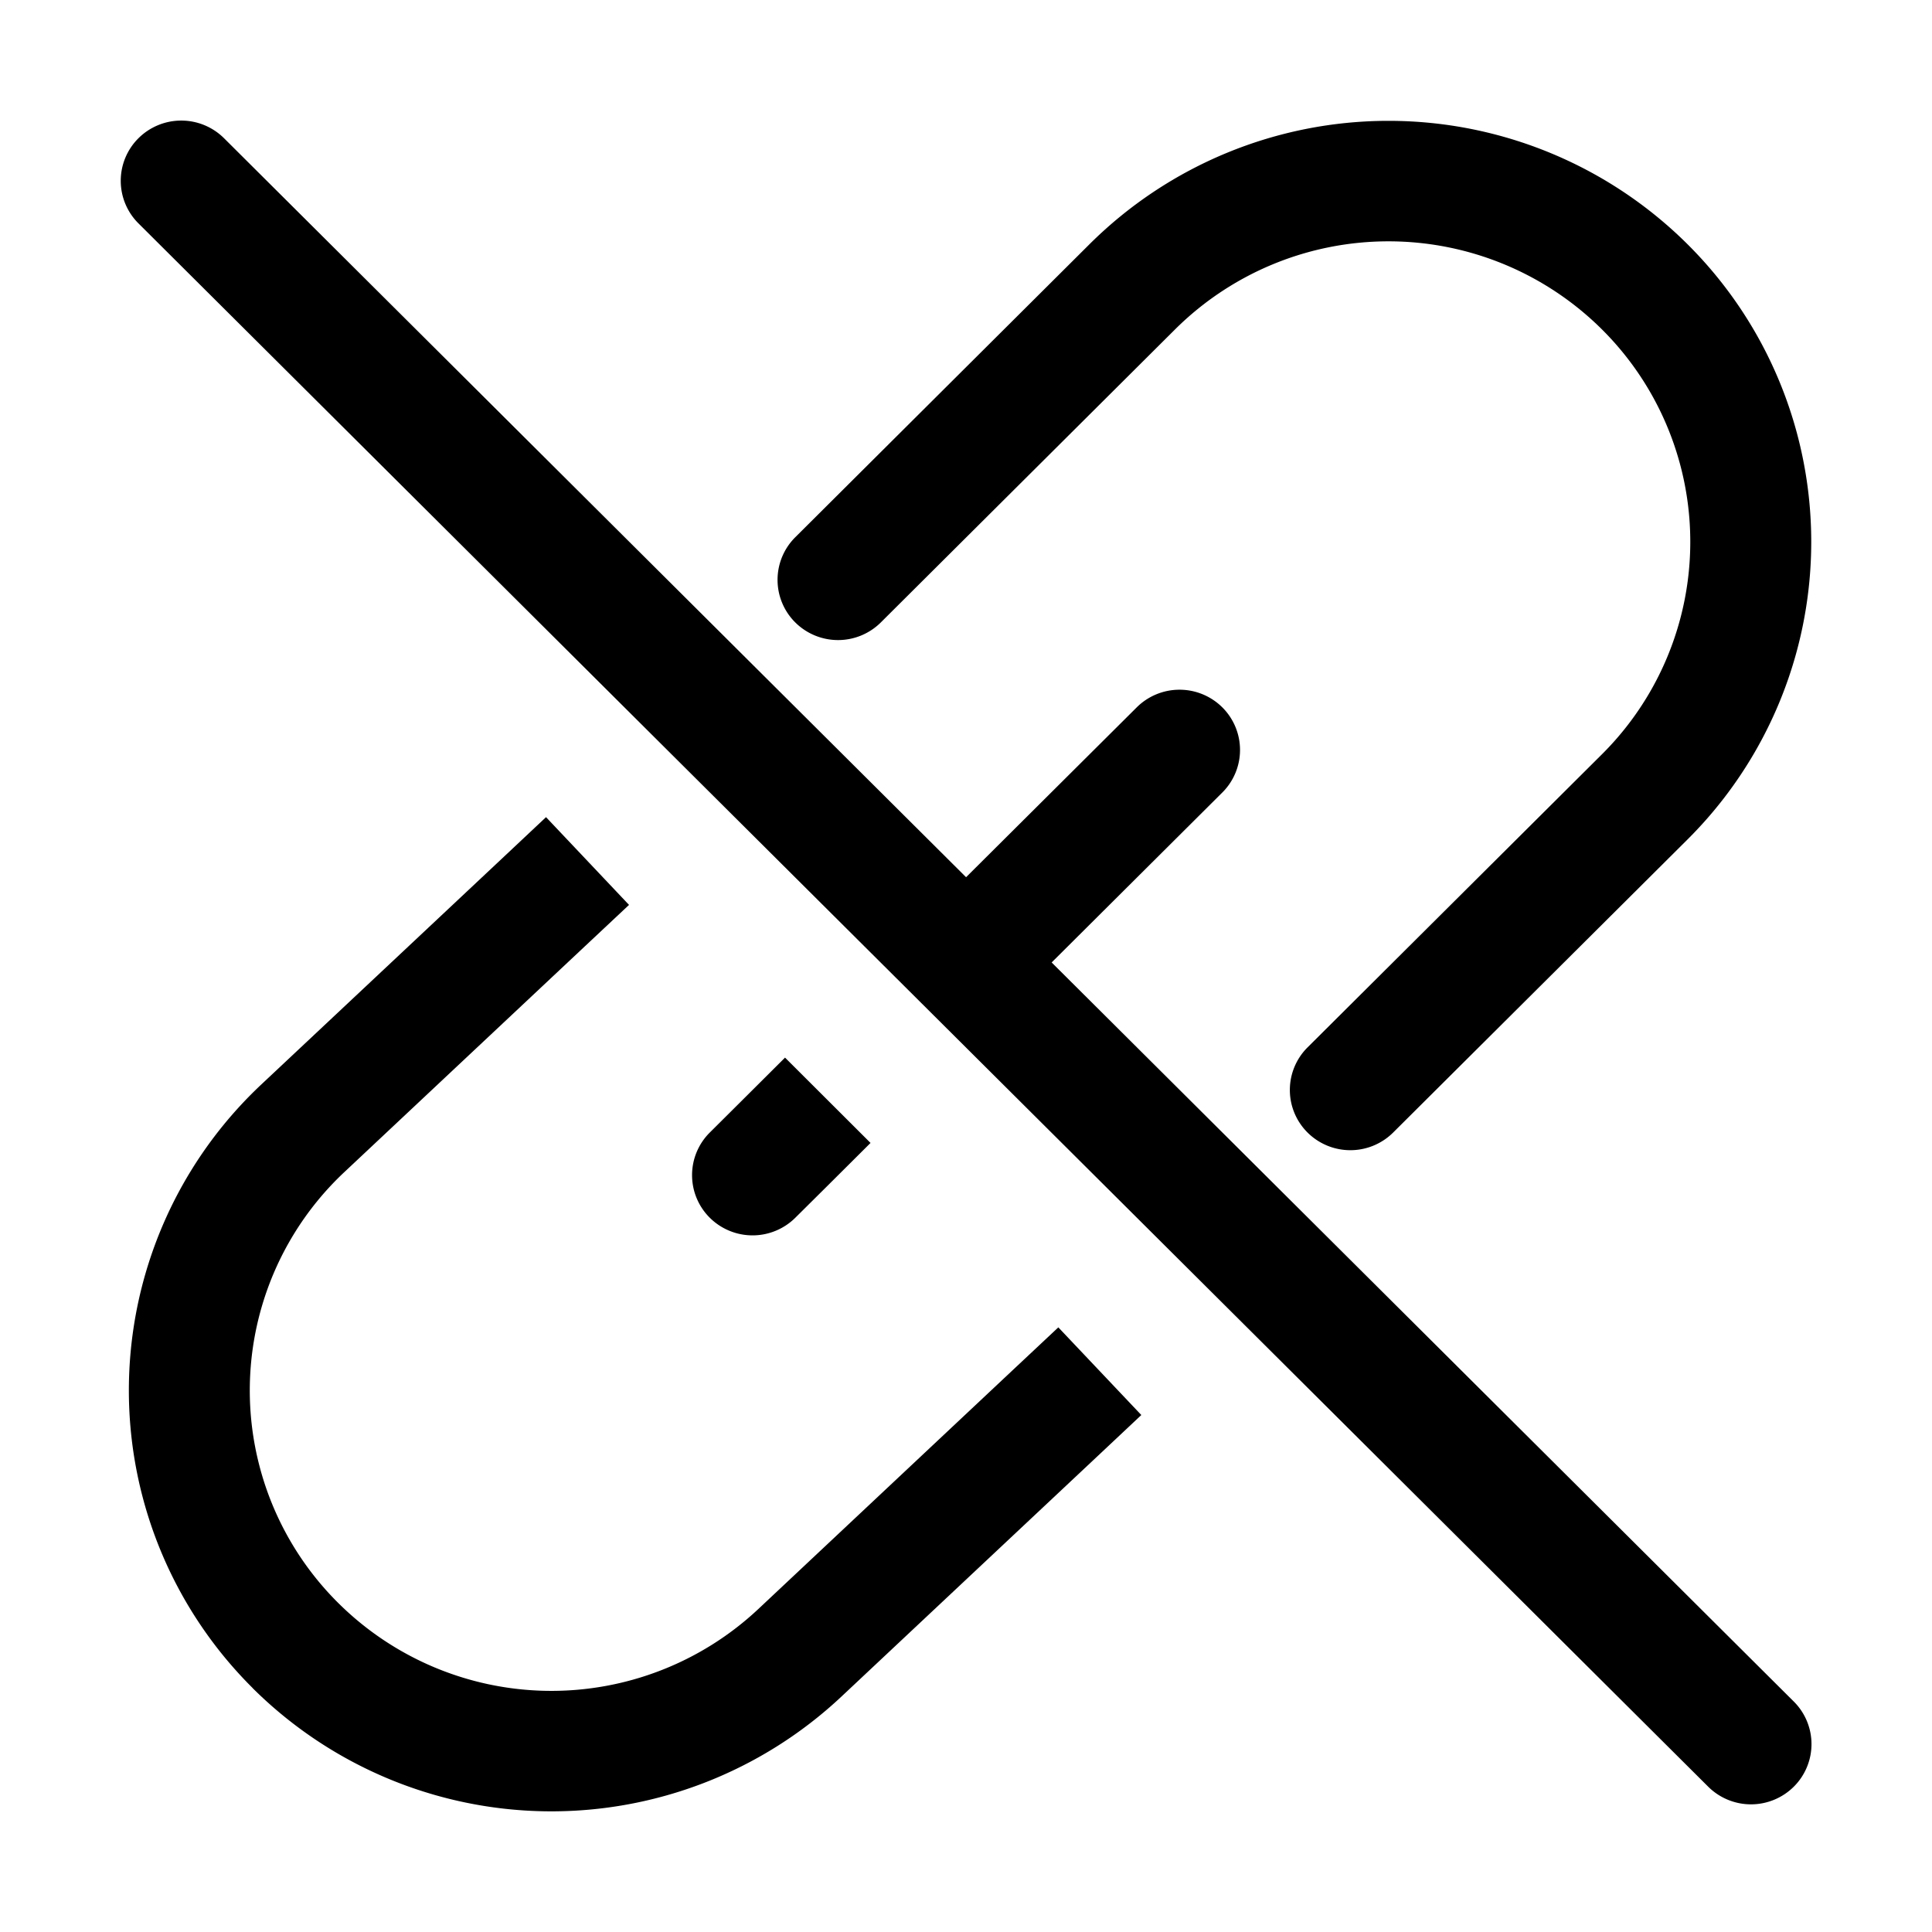 <svg xmlns="http://www.w3.org/2000/svg" width="24" height="24" viewBox="0 0 24 24">
  <g class="ic-link-slash">
    <path fill-rule="evenodd" d="M22.283 22.195a.754.754 0 0 1-1.063 0l-9.75-9.71-9.75-9.71a.746.746 0 0 1 0-1.058.754.754 0 0 1 1.063 0l9.218 9.18 2.12-2.11a.754.754 0 0 1 1.063 0 .746.746 0 0 1 0 1.058l-2.12 2.111 9.219 9.181a.746.746 0 0 1 0 1.058ZM13.535 3.033a5.267 5.267 0 0 1 7.427 0 5.215 5.215 0 0 1 0 7.396l-3.656 3.64a.754.754 0 0 1-1.063 0 .746.746 0 0 1 0-1.058l3.656-3.64a3.722 3.722 0 0 0 0-5.28 3.76 3.76 0 0 0-5.301 0l-3.656 3.641a.754.754 0 0 1-1.063 0 .746.746 0 0 1 0-1.058l3.656-3.641Zm-2.72 11.164-.532.53-.403.4a.754.754 0 0 1-1.063 0 .746.746 0 0 1 0-1.058l.403-.401.532-.53 1.062 1.06ZM3.138 20.97a5.265 5.265 0 0 0 7.313.107l3.18-2.985.547-.514-1.031-1.089-.547.513-3.18 2.986a3.757 3.757 0 0 1-5.22-.077 3.72 3.72 0 0 1 .08-5.353l2.987-2.804.547-.513-1.031-1.09-.547.514-2.987 2.804a5.213 5.213 0 0 0-.111 7.5Z" class="Icon"/>
  </g>
</svg>
